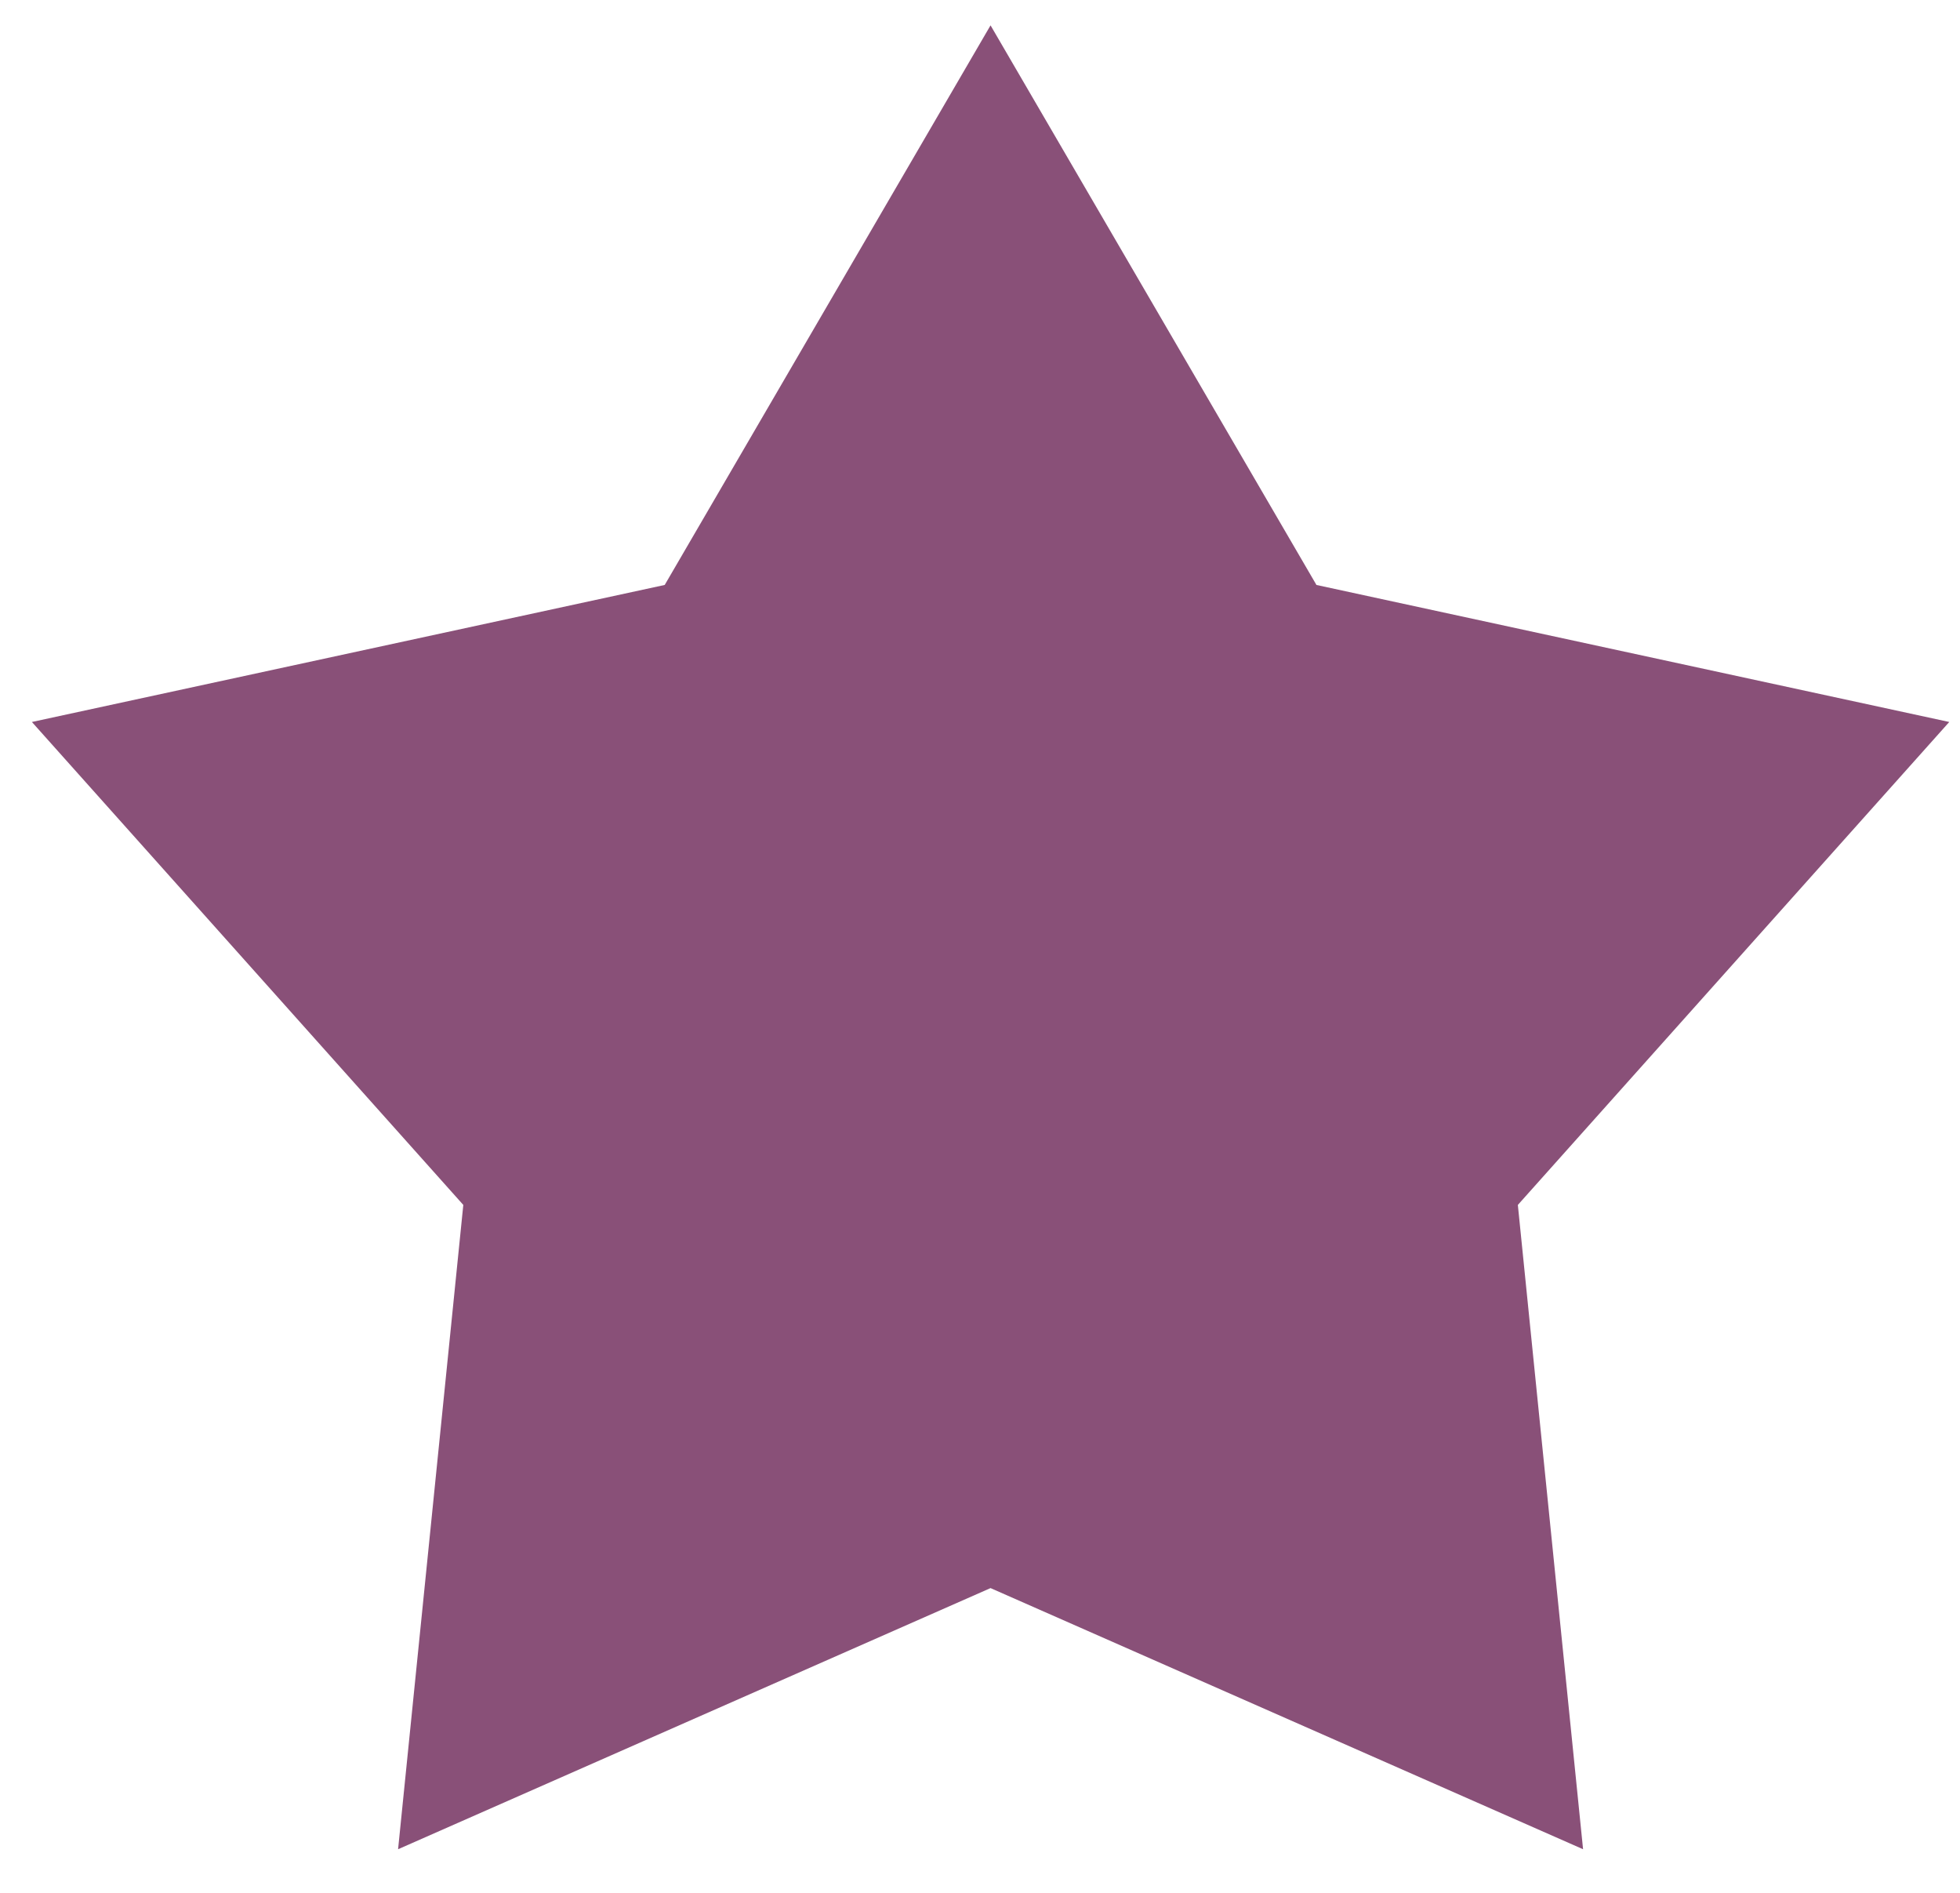 <svg width="29" height="28" viewBox="0 0 29 28" fill="none" xmlns="http://www.w3.org/2000/svg">
<path d="M14.656 0.375L19.478 8.653L28.841 10.68L22.458 17.824L23.423 27.355L14.656 23.492L5.89 27.355L6.855 17.824L0.472 10.68L9.835 8.653L14.656 0.375Z" fill="#895078"/>
</svg>
